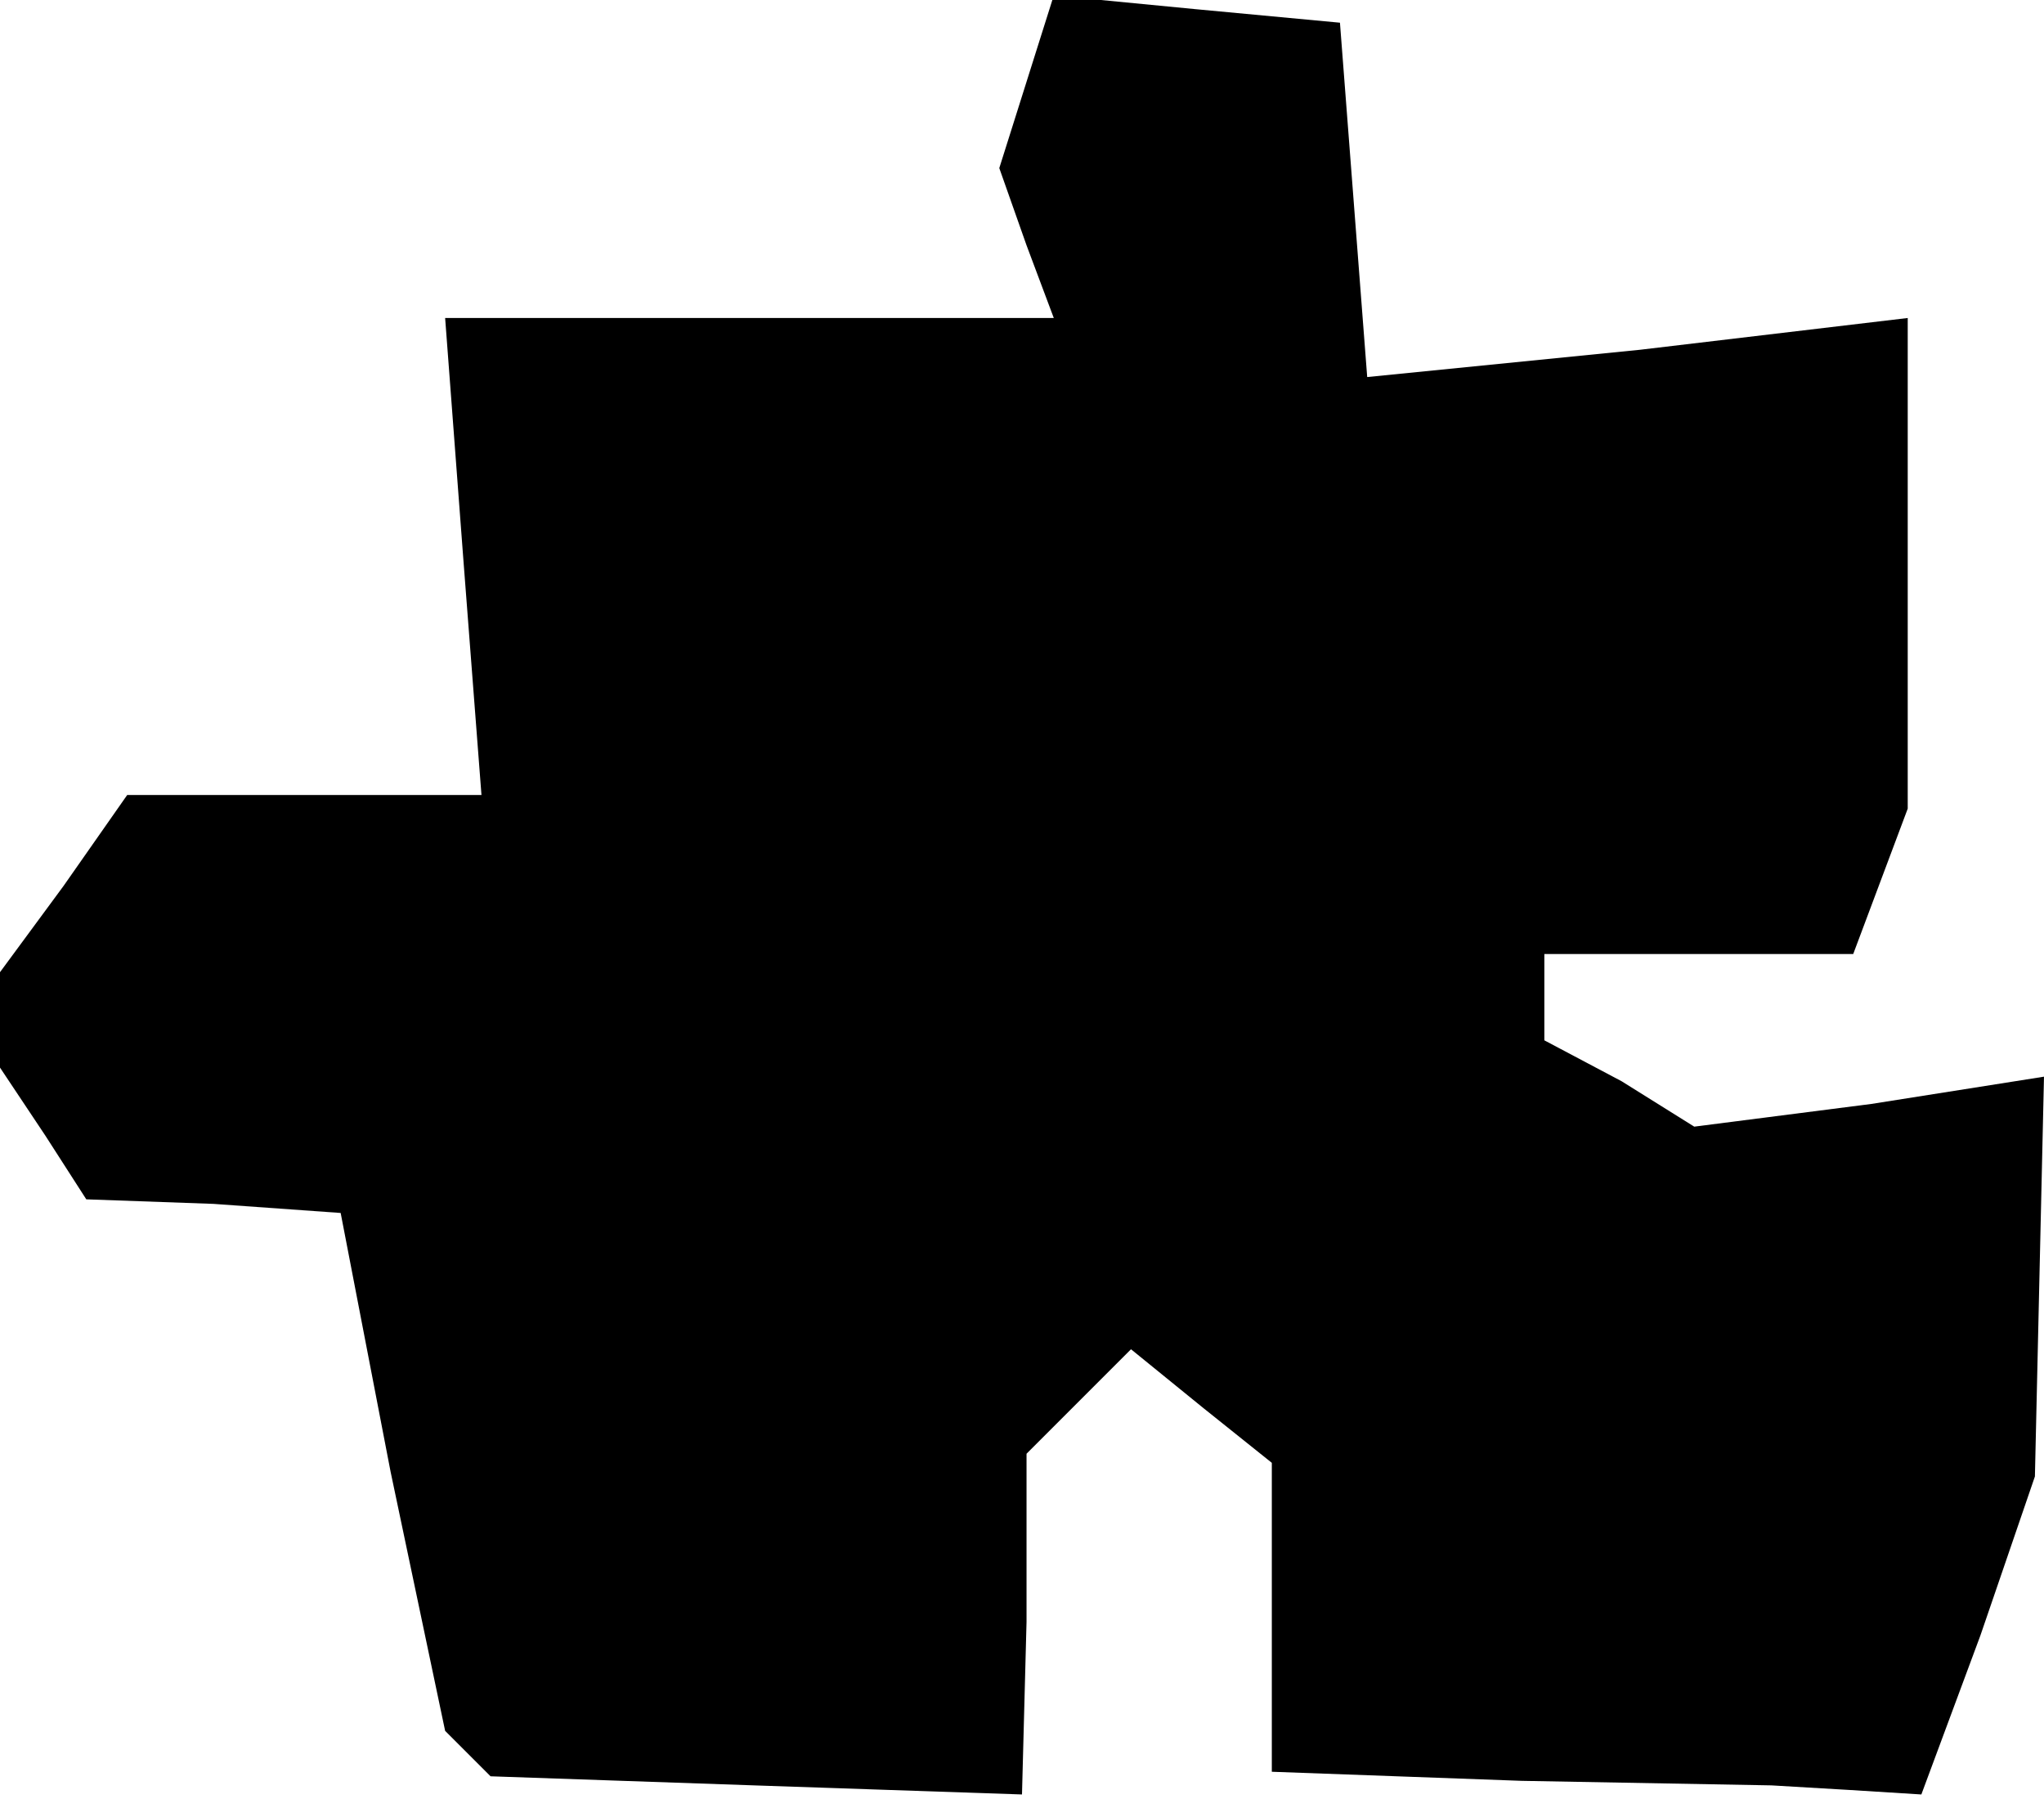 <?xml version="1.0" standalone="no"?>
<!DOCTYPE svg PUBLIC "-//W3C//DTD SVG 20010904//EN"
 "http://www.w3.org/TR/2001/REC-SVG-20010904/DTD/svg10.dtd">
<svg version="1.0" xmlns="http://www.w3.org/2000/svg"
 width="45pt" height="40pt" viewBox="0 0 45 40"
 preserveAspectRatio="xMidYMid meet">
<g transform="translate(0,40) scale(0.1,-0.1)"
fill="#000000" stroke="none">
<path d="M226 382 l-6 -19 6 -17 6 -16 -67 0 -67 0 4 -53 4 -52 -39 0 -39 0
-14 -20 -14 -19 0 -10 0 -11 10 -15 9 -14 28 -1 28 -2 11 -57 12 -57 5 -5 5
-5 58 -2 59 -2 1 38 0 37 12 12 11 11 16 -13 15 -12 0 -34 0 -34 55 -2 55 -1
17 -1 16 -1 13 35 12 35 1 44 1 44 -38 -6 -39 -5 -16 10 -17 9 0 9 0 10 34 0
34 0 6 16 6 16 0 54 0 54 -59 -7 -60 -6 -3 39 -3 39 -32 3 -31 3 -6 -19z"/>
</g>
</svg>
